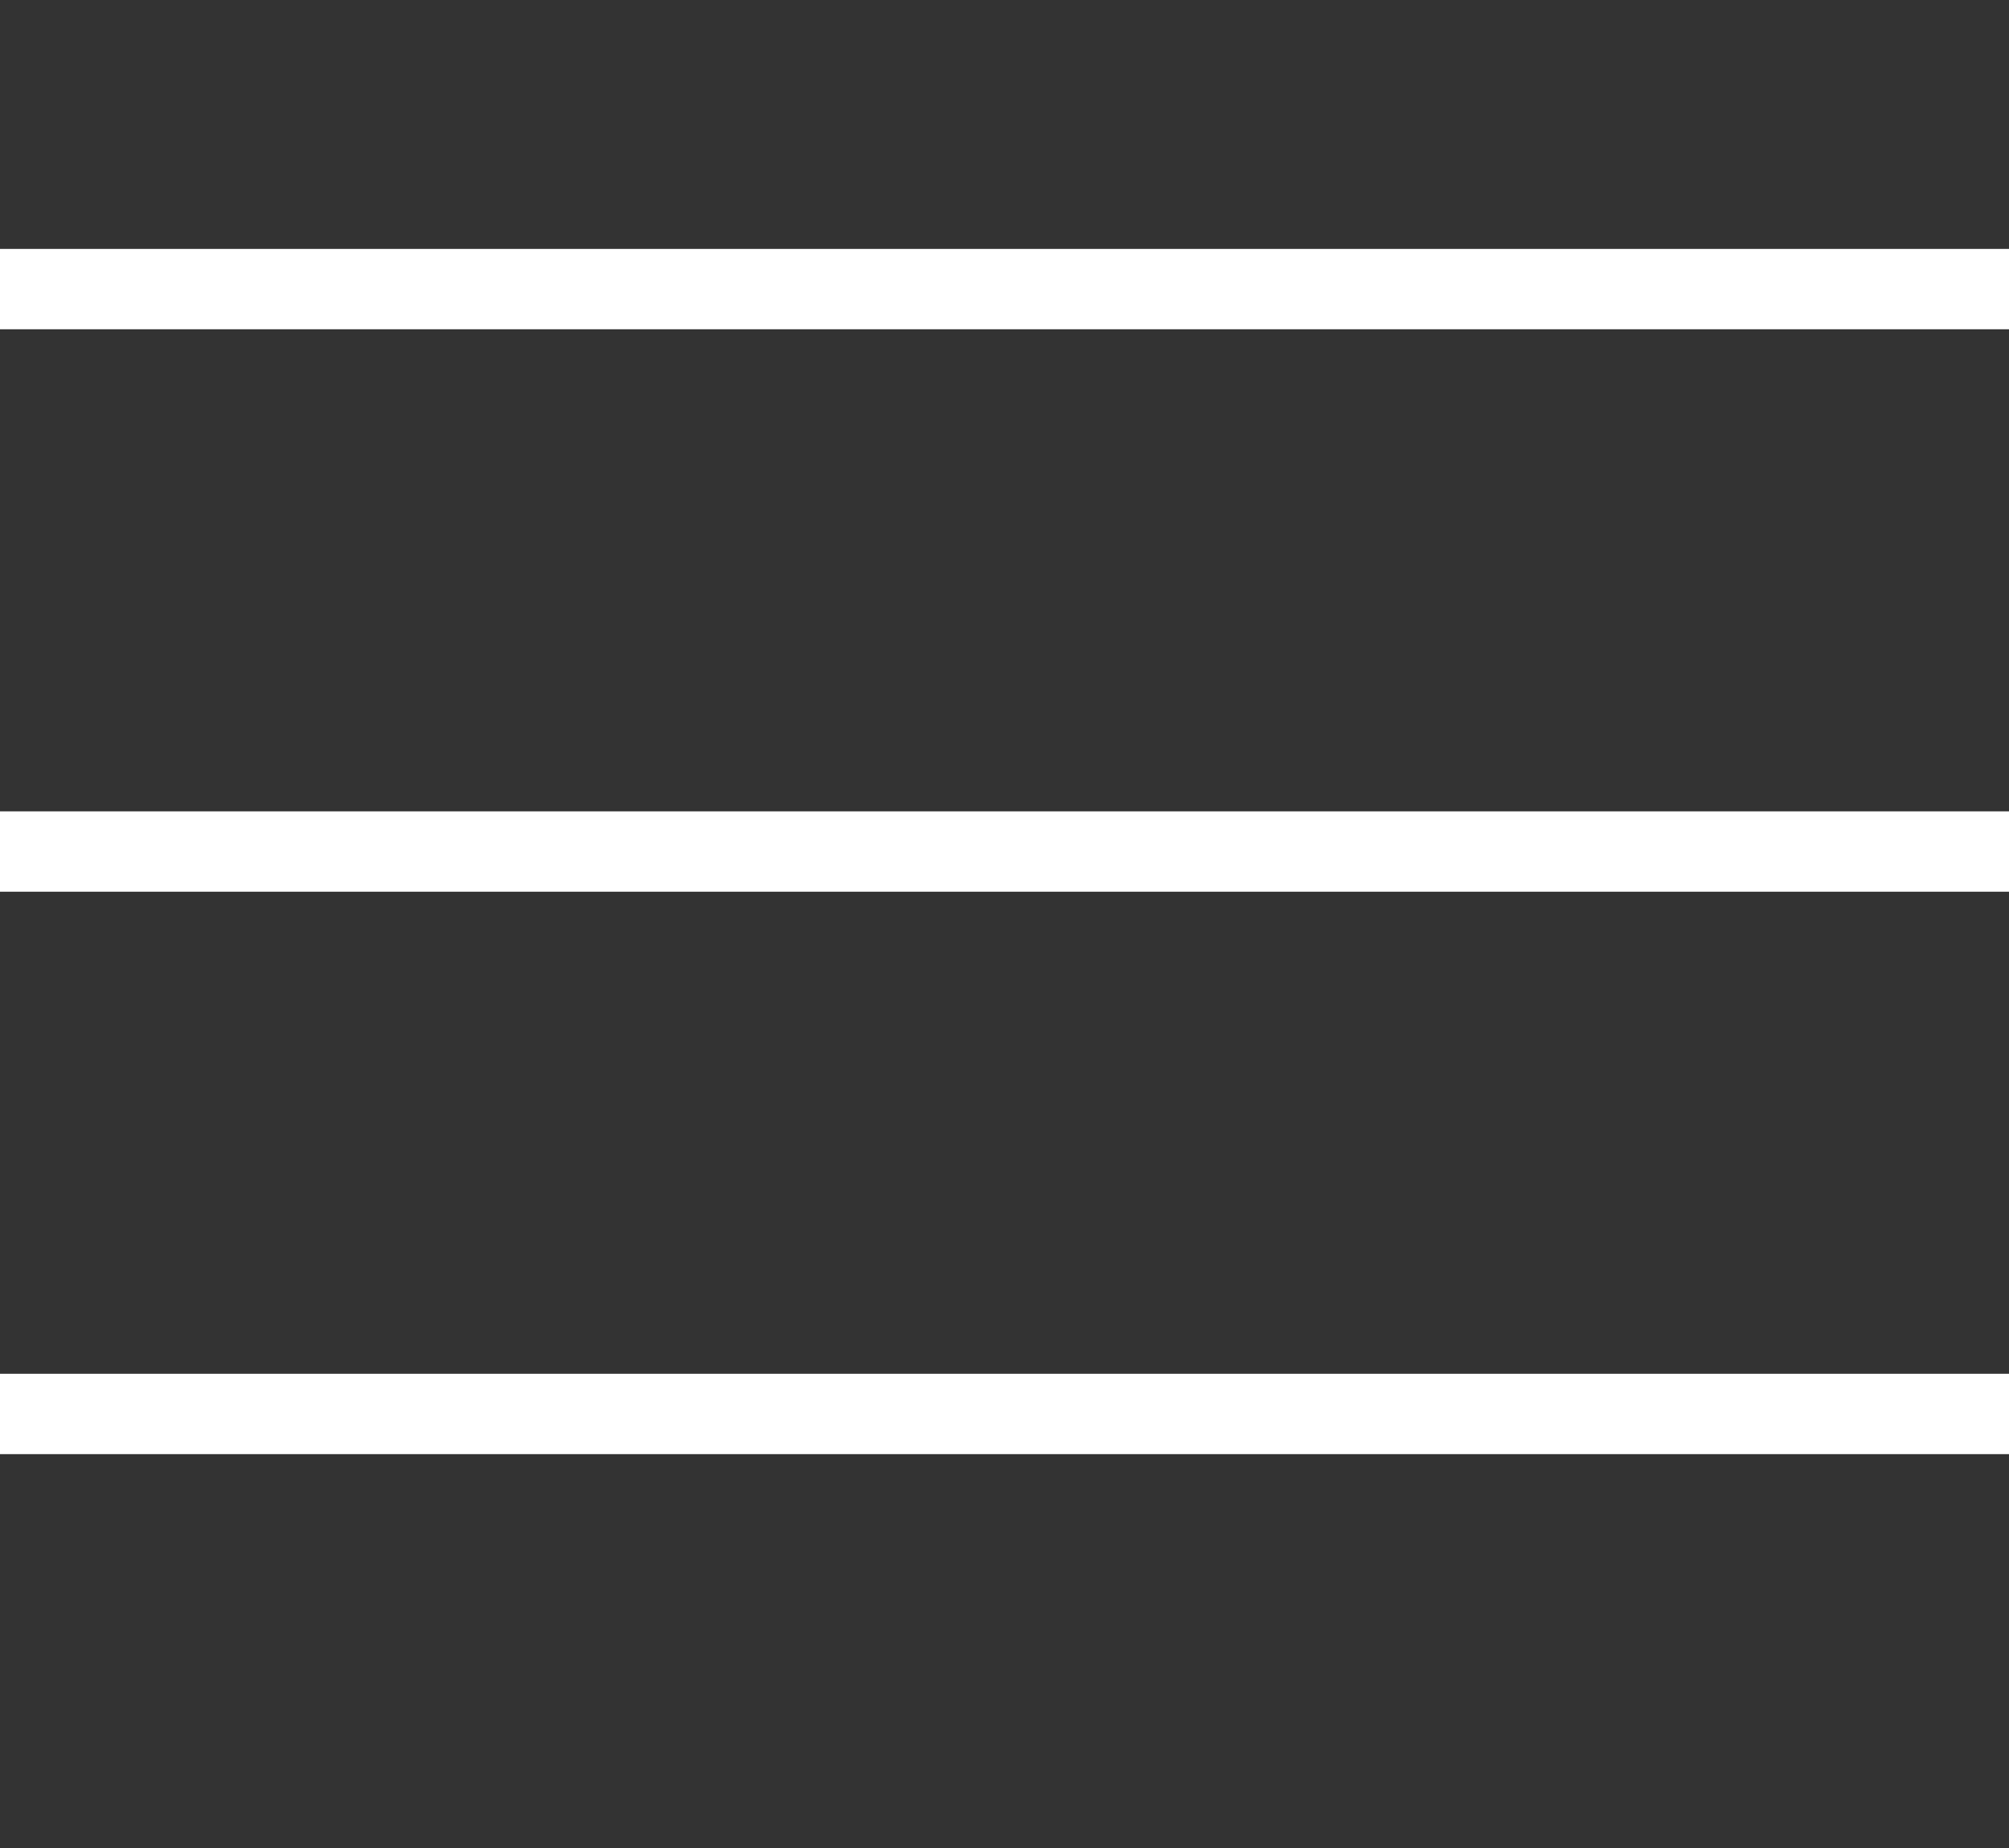 <svg width="25" height="23" viewBox="0 0 25 23" fill="none" xmlns="http://www.w3.org/2000/svg">
<rect x="0" y="0" width="25" height="23" fill="#333333" stroke="none"/>
<line y1="3.598" x2="25" y2="3.598" stroke="white"/>
<line y1="10.598" x2="25" y2="10.598" stroke="white"/>
<line y1="17.598" x2="25" y2="17.598" stroke="white"/>
</svg>
